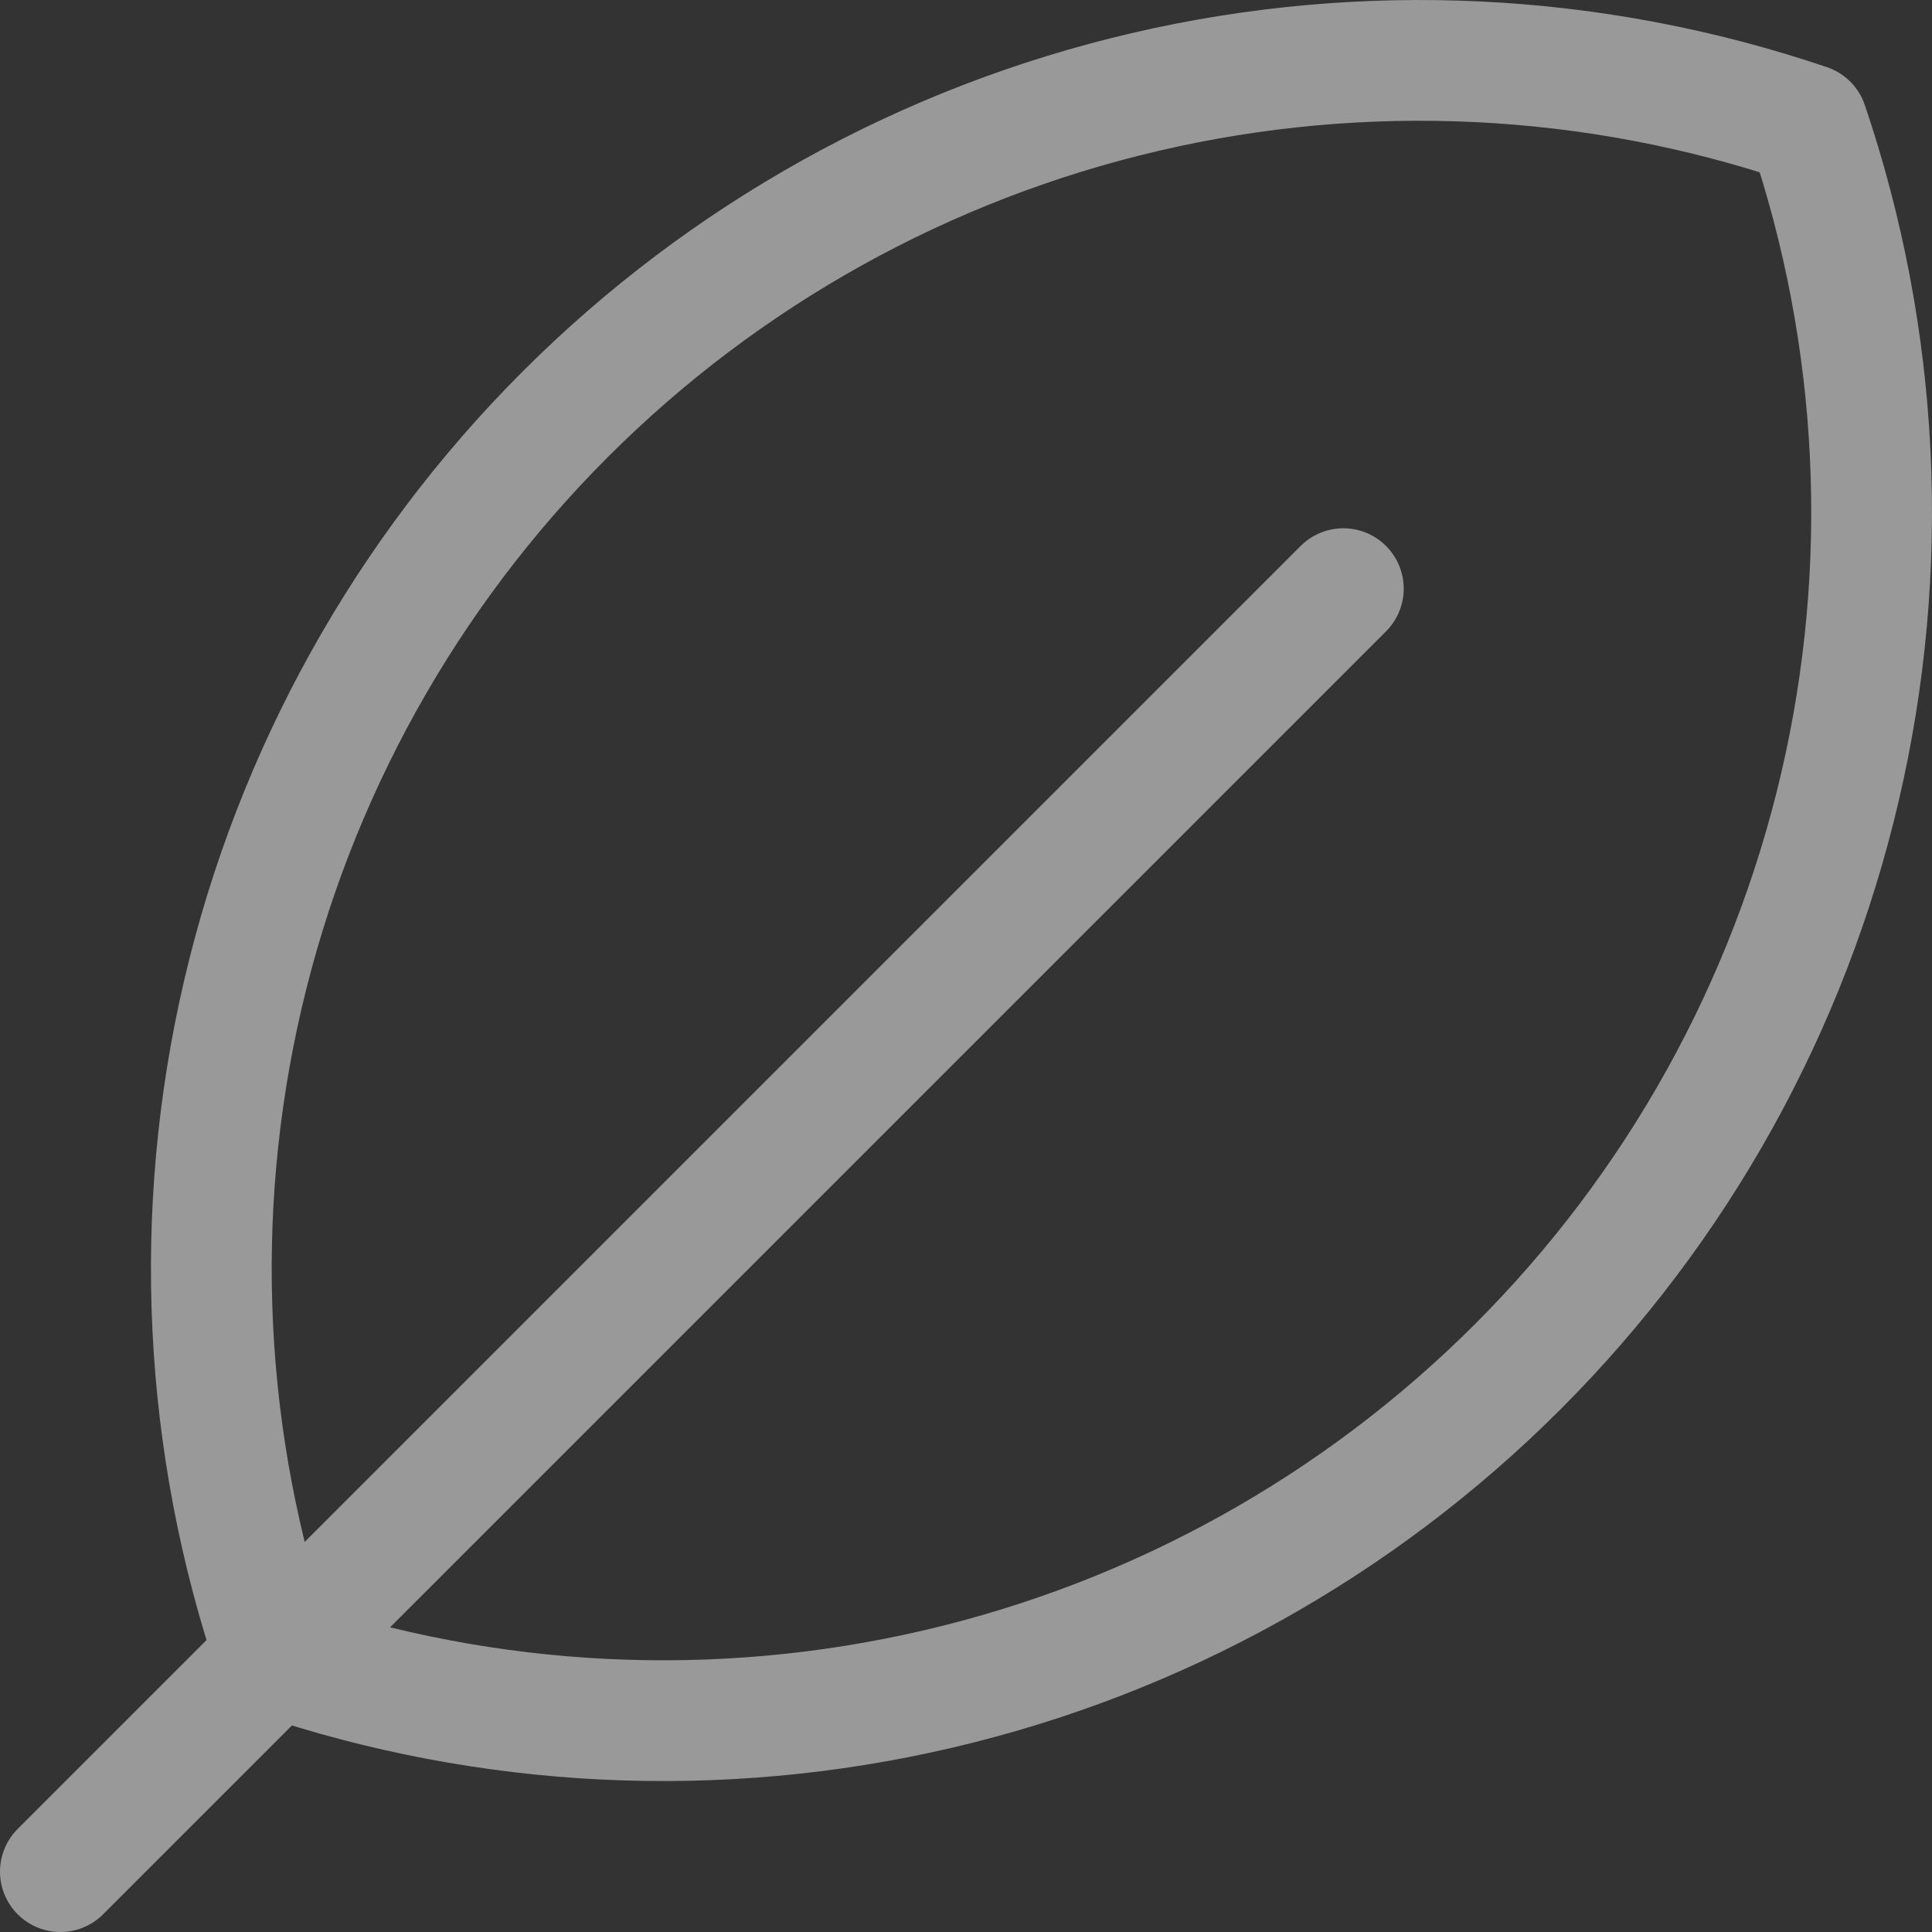 <svg width="32" height="32" viewBox="0 0 32 32" fill="none" xmlns="http://www.w3.org/2000/svg">
<rect x="0" y="0" width="32" height="32" fill="#333333" stroke="none"/>
<g opacity="0.5">
<path d="M22.25 9.75L1 31" stroke="white" stroke-width="2" stroke-linecap="round" stroke-linejoin="round"/>
<path d="M4.56 27.44C3.361 23.904 3.175 20.102 4.024 16.466C4.872 12.829 6.721 9.502 9.362 6.862C12.002 4.221 15.329 2.372 18.966 1.524C22.602 0.675 26.404 0.861 29.94 2.06C31.139 5.596 31.325 9.398 30.476 13.034C29.628 16.671 27.779 19.998 25.138 22.638C22.498 25.279 19.171 27.128 15.534 27.976C11.898 28.825 8.096 28.639 4.56 27.44V27.44Z" stroke="white" stroke-width="2" stroke-linecap="round" stroke-linejoin="round"/>
</g>
</svg>
